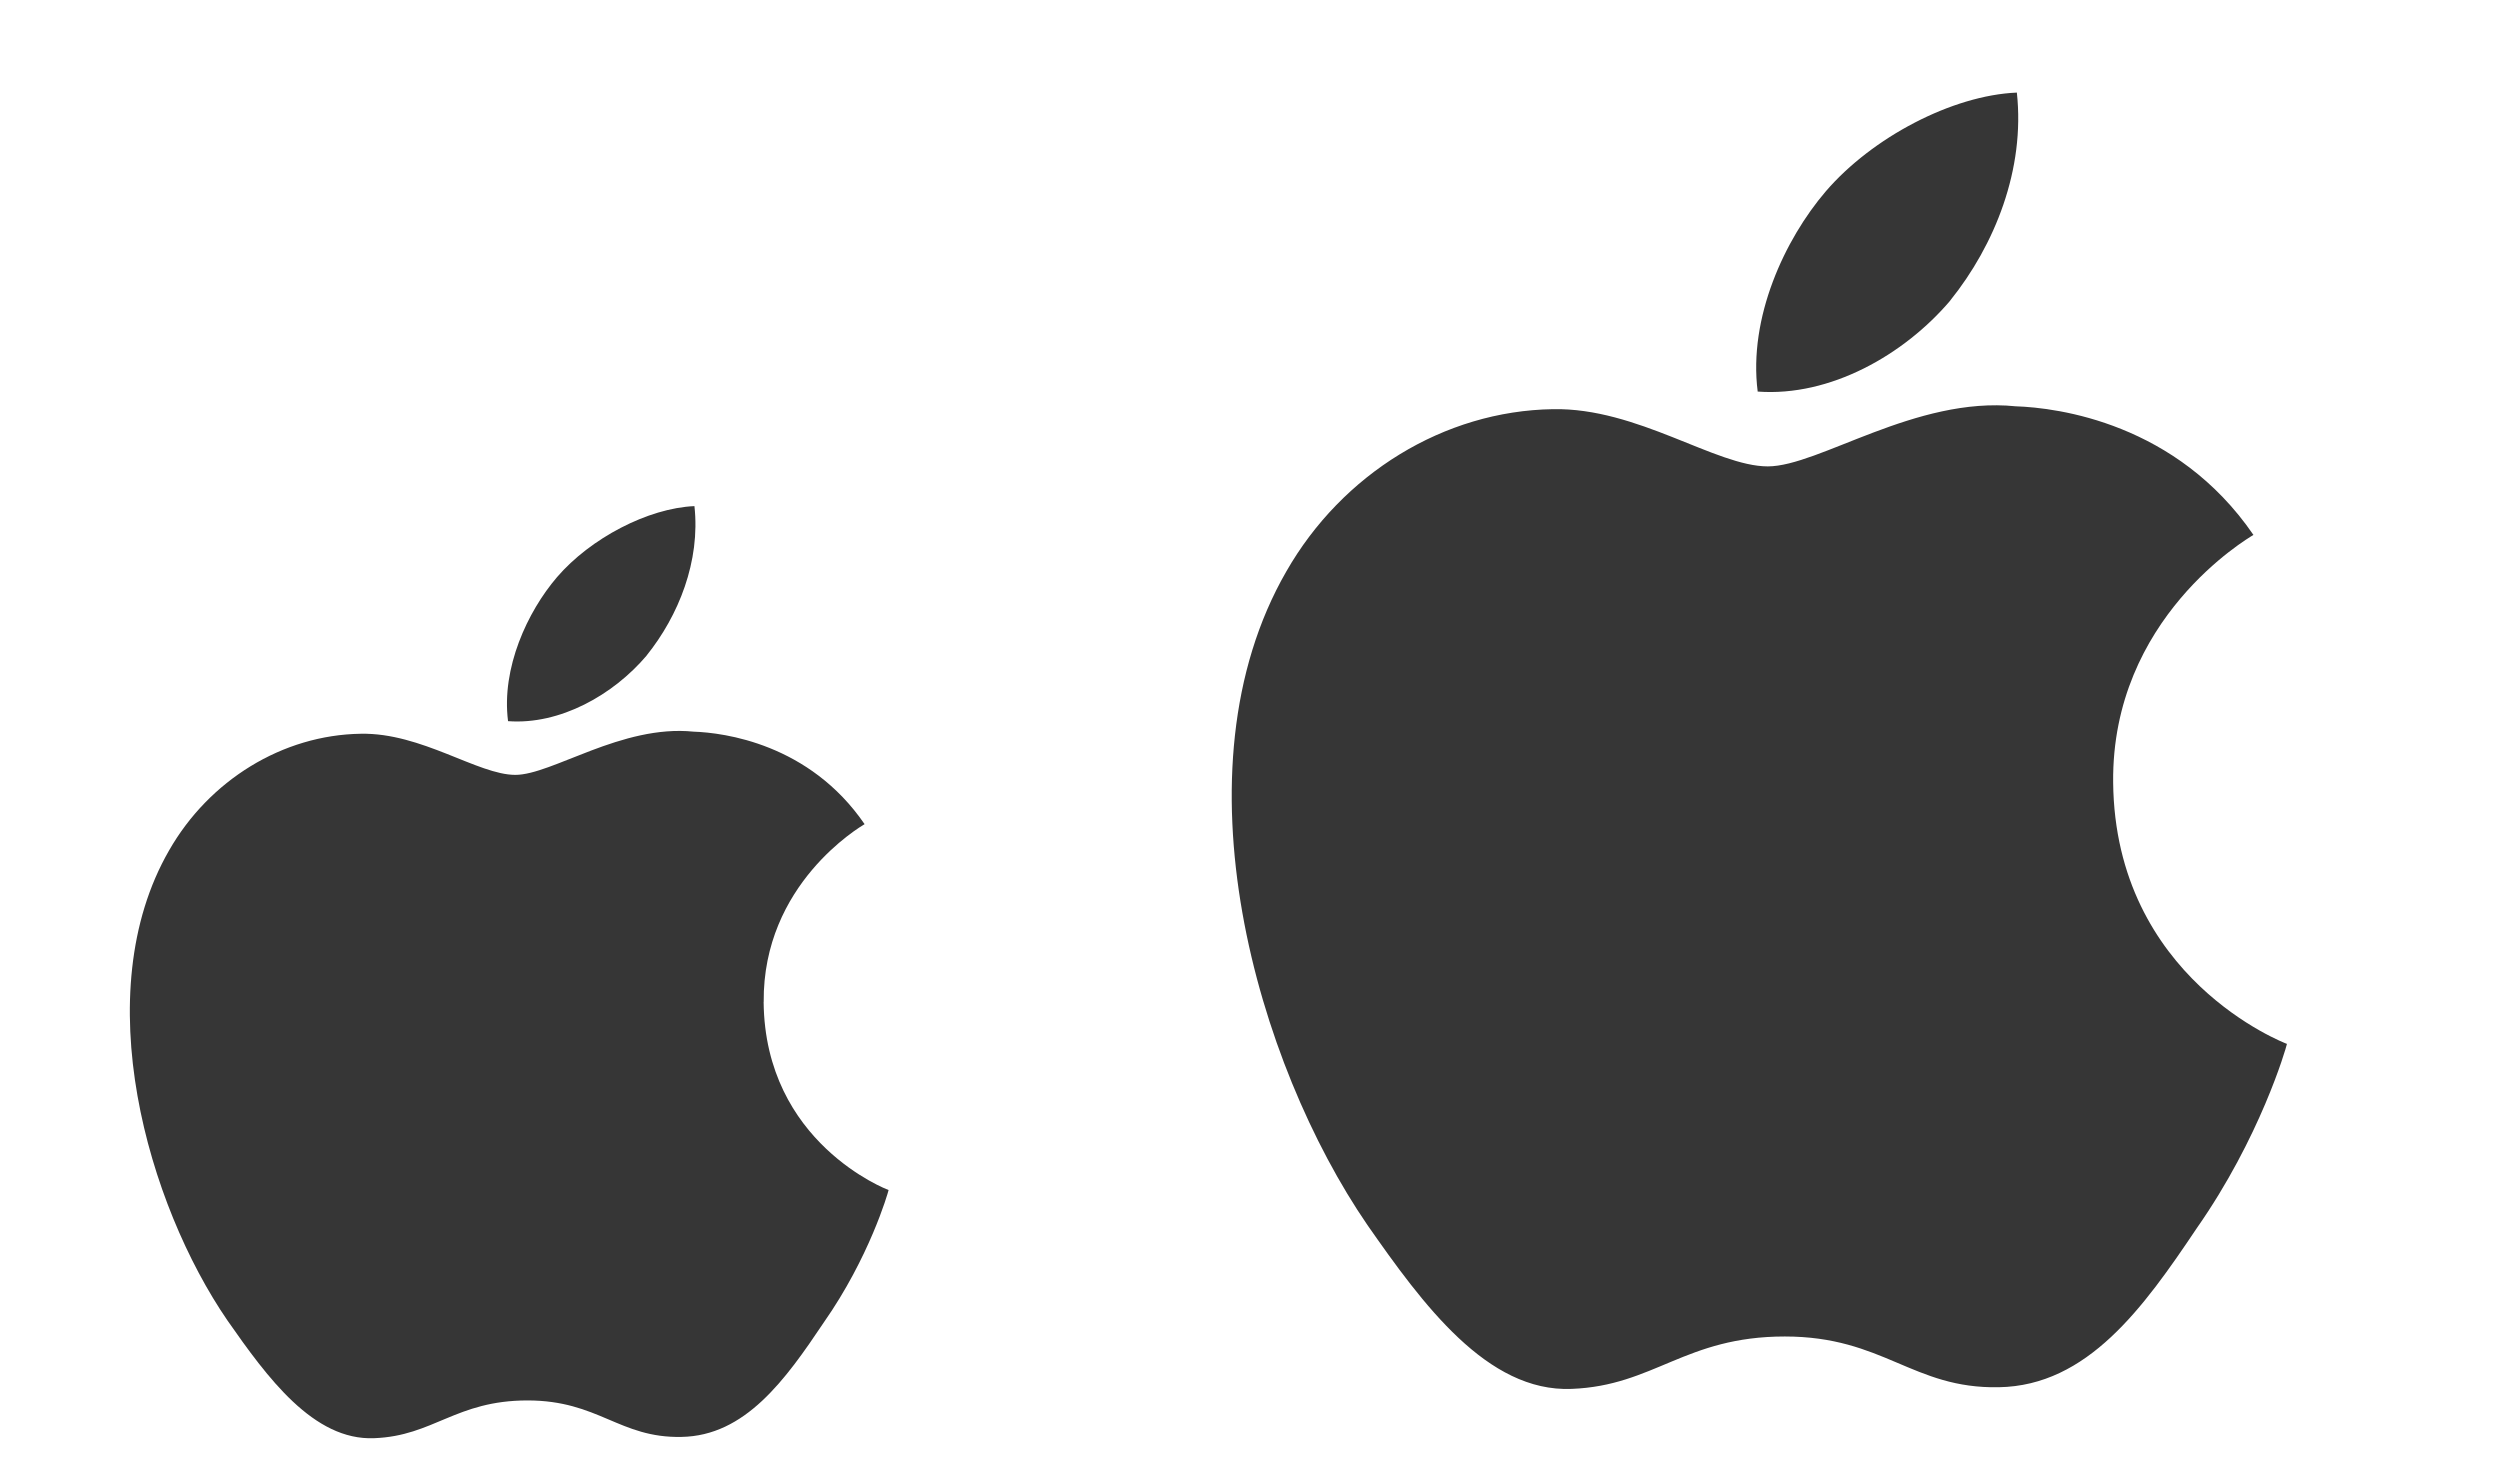 <?xml version="1.0" encoding="UTF-8" standalone="no"?>
<svg
   version="1.1"
   viewBox="0 0 54 32"
   id="svg20"
   sodipodi:docname="start.svg"
   inkscape:version="1.2.1 (9c6d41e410, 2022-07-14, custom)"
   xmlns:inkscape="http://www.inkscape.org/namespaces/inkscape"
   xmlns:sodipodi="http://sodipodi.sourceforge.net/DTD/sodipodi-0.dtd"
   xmlns="http://www.w3.org/2000/svg"
   xmlns:svg="http://www.w3.org/2000/svg">
  <sodipodi:namedview
     id="namedview22"
     pagecolor="#ffffff"
     bordercolor="#666666"
     borderopacity="1.0"
     inkscape:pageshadow="2"
     inkscape:pageopacity="0.0"
     inkscape:pagecheckerboard="0"
     showgrid="true"
     inkscape:zoom="5.7231455"
     inkscape:cx="1.7472909"
     inkscape:cy="-2.3588427"
     inkscape:window-width="1920"
     inkscape:window-height="1004"
     inkscape:window-x="0"
     inkscape:window-y="0"
     inkscape:window-maximized="1"
     inkscape:current-layer="svg20"
     inkscape:showpageshadow="2"
     inkscape:deskcolor="#d1d1d1">
    <inkscape:grid
       type="xygrid"
       id="grid830" />
  </sodipodi:namedview>
  <defs
     id="defs3">
    <style
       id="current-color-scheme"
       type="text/css">.ColorScheme-Text { color:#363636; }</style>
  </defs>
  <g
     id="16-16-start-here-kde"
     class="ColorScheme-Text"
     transform="translate(24,39)"
     fill="currentColor">
    <rect
       x="-40"
       y="-23"
       width="16"
       height="16"
       ry=".453"
       opacity="0"
       id="rect5" />
    <path
       d="m-29.939-19.754c0.483-0.601 0.81-1.418 0.72-2.246-0.696 0.029-1.562 0.483-2.064 1.067-0.443 0.518-0.837 1.364-0.735 2.162 0.781 0.058 1.58-0.395 2.079-0.983zm1.76 5.202c-0.017-1.77 1.449-2.63 1.515-2.671-0.829-1.21-2.115-1.374-2.568-1.389-1.08-0.11-2.126 0.649-2.677 0.649-0.561-7.8e-5 -1.408-0.636-2.32-0.618-1.176 0.018-2.277 0.698-2.88 1.753-1.241 2.155-0.316 5.32 0.876 7.058 0.597 0.855 1.293 1.807 2.205 1.77 0.892-0.034 1.225-0.566 2.303-0.566 1.067 0 1.38 0.566 2.311 0.548 0.958-0.016 1.561-0.857 2.137-1.716 0.686-0.98 0.964-1.94 0.975-1.992-0.021-0.008-1.857-0.706-1.877-2.826z"
       id="path7" />
  </g>
  <g
     id="22-22-start-here-kde"
     class="ColorScheme-Text"
     transform="matrix(1.375,0,0,1.375,55,41.625)"
     fill="currentColor">
    <rect
       x="-40"
       y="-23"
       width="16"
       height="16"
       ry=".453"
       opacity="0"
       id="rect10" />
    <path
       d="m -29.844,-19.973 c 0.505,-0.629 0.848,-1.483 0.753,-2.349 -0.728,0.031 -1.634,0.505 -2.159,1.116 -0.464,0.542 -0.876,1.427 -0.769,2.262 0.816,0.061 1.653,-0.413 2.175,-1.028 z m 1.841,5.441 c -0.017,-1.852 1.515,-2.751 1.585,-2.794 -0.867,-1.266 -2.212,-1.437 -2.686,-1.453 -1.13,-0.115 -2.224,0.679 -2.801,0.679 -0.587,-8.1e-5 -1.473,-0.665 -2.427,-0.646 -1.23,0.018 -2.382,0.731 -3.012,1.833 -1.298,2.254 -0.33,5.565 0.916,7.382 0.625,0.895 1.352,1.891 2.306,1.851 0.933,-0.035 1.281,-0.593 2.409,-0.593 1.116,0 1.443,0.593 2.417,0.573 1.002,-0.016 1.633,-0.896 2.235,-1.795 0.718,-1.025 1.008,-2.03 1.02,-2.083 -0.022,-0.008 -1.943,-0.739 -1.963,-2.956 z"
       id="path12" />
  </g>
  <g
     id="start-here-kde"
     class="ColorScheme-Text"
     transform="matrix(2,0,0,2,102,46)"
     fill="currentColor">
    <rect
       x="-40"
       y="-23"
       width="16"
       height="16"
       ry=".453"
       opacity="0"
       id="rect15" />
    <path
       d="m -29.938,-19.754 c 0.483,-0.601 0.81,-1.418 0.72,-2.246 -0.696,0.029 -1.562,0.483 -2.064,1.067 -0.443,0.518 -0.837,1.364 -0.735,2.162 0.781,0.058 1.58,-0.395 2.08,-0.983 z m 1.76,5.202 c -0.017,-1.77 1.449,-2.63 1.515,-2.671 -0.829,-1.21 -2.115,-1.374 -2.568,-1.389 -1.08,-0.11 -2.126,0.649 -2.677,0.649 -0.561,-7.8e-5 -1.408,-0.636 -2.32,-0.618 -1.176,0.018 -2.277,0.698 -2.88,1.753 -1.241,2.155 -0.316,5.32 0.876,7.058 0.597,0.855 1.293,1.807 2.205,1.77 0.892,-0.034 1.225,-0.566 2.303,-0.566 1.067,0 1.38,0.566 2.311,0.548 0.958,-0.016 1.561,-0.857 2.137,-1.716 0.686,-0.98 0.964,-1.94 0.975,-1.992 -0.021,-0.008 -1.857,-0.706 -1.877,-2.826 z"
       id="path17" />
  </g>
</svg>
